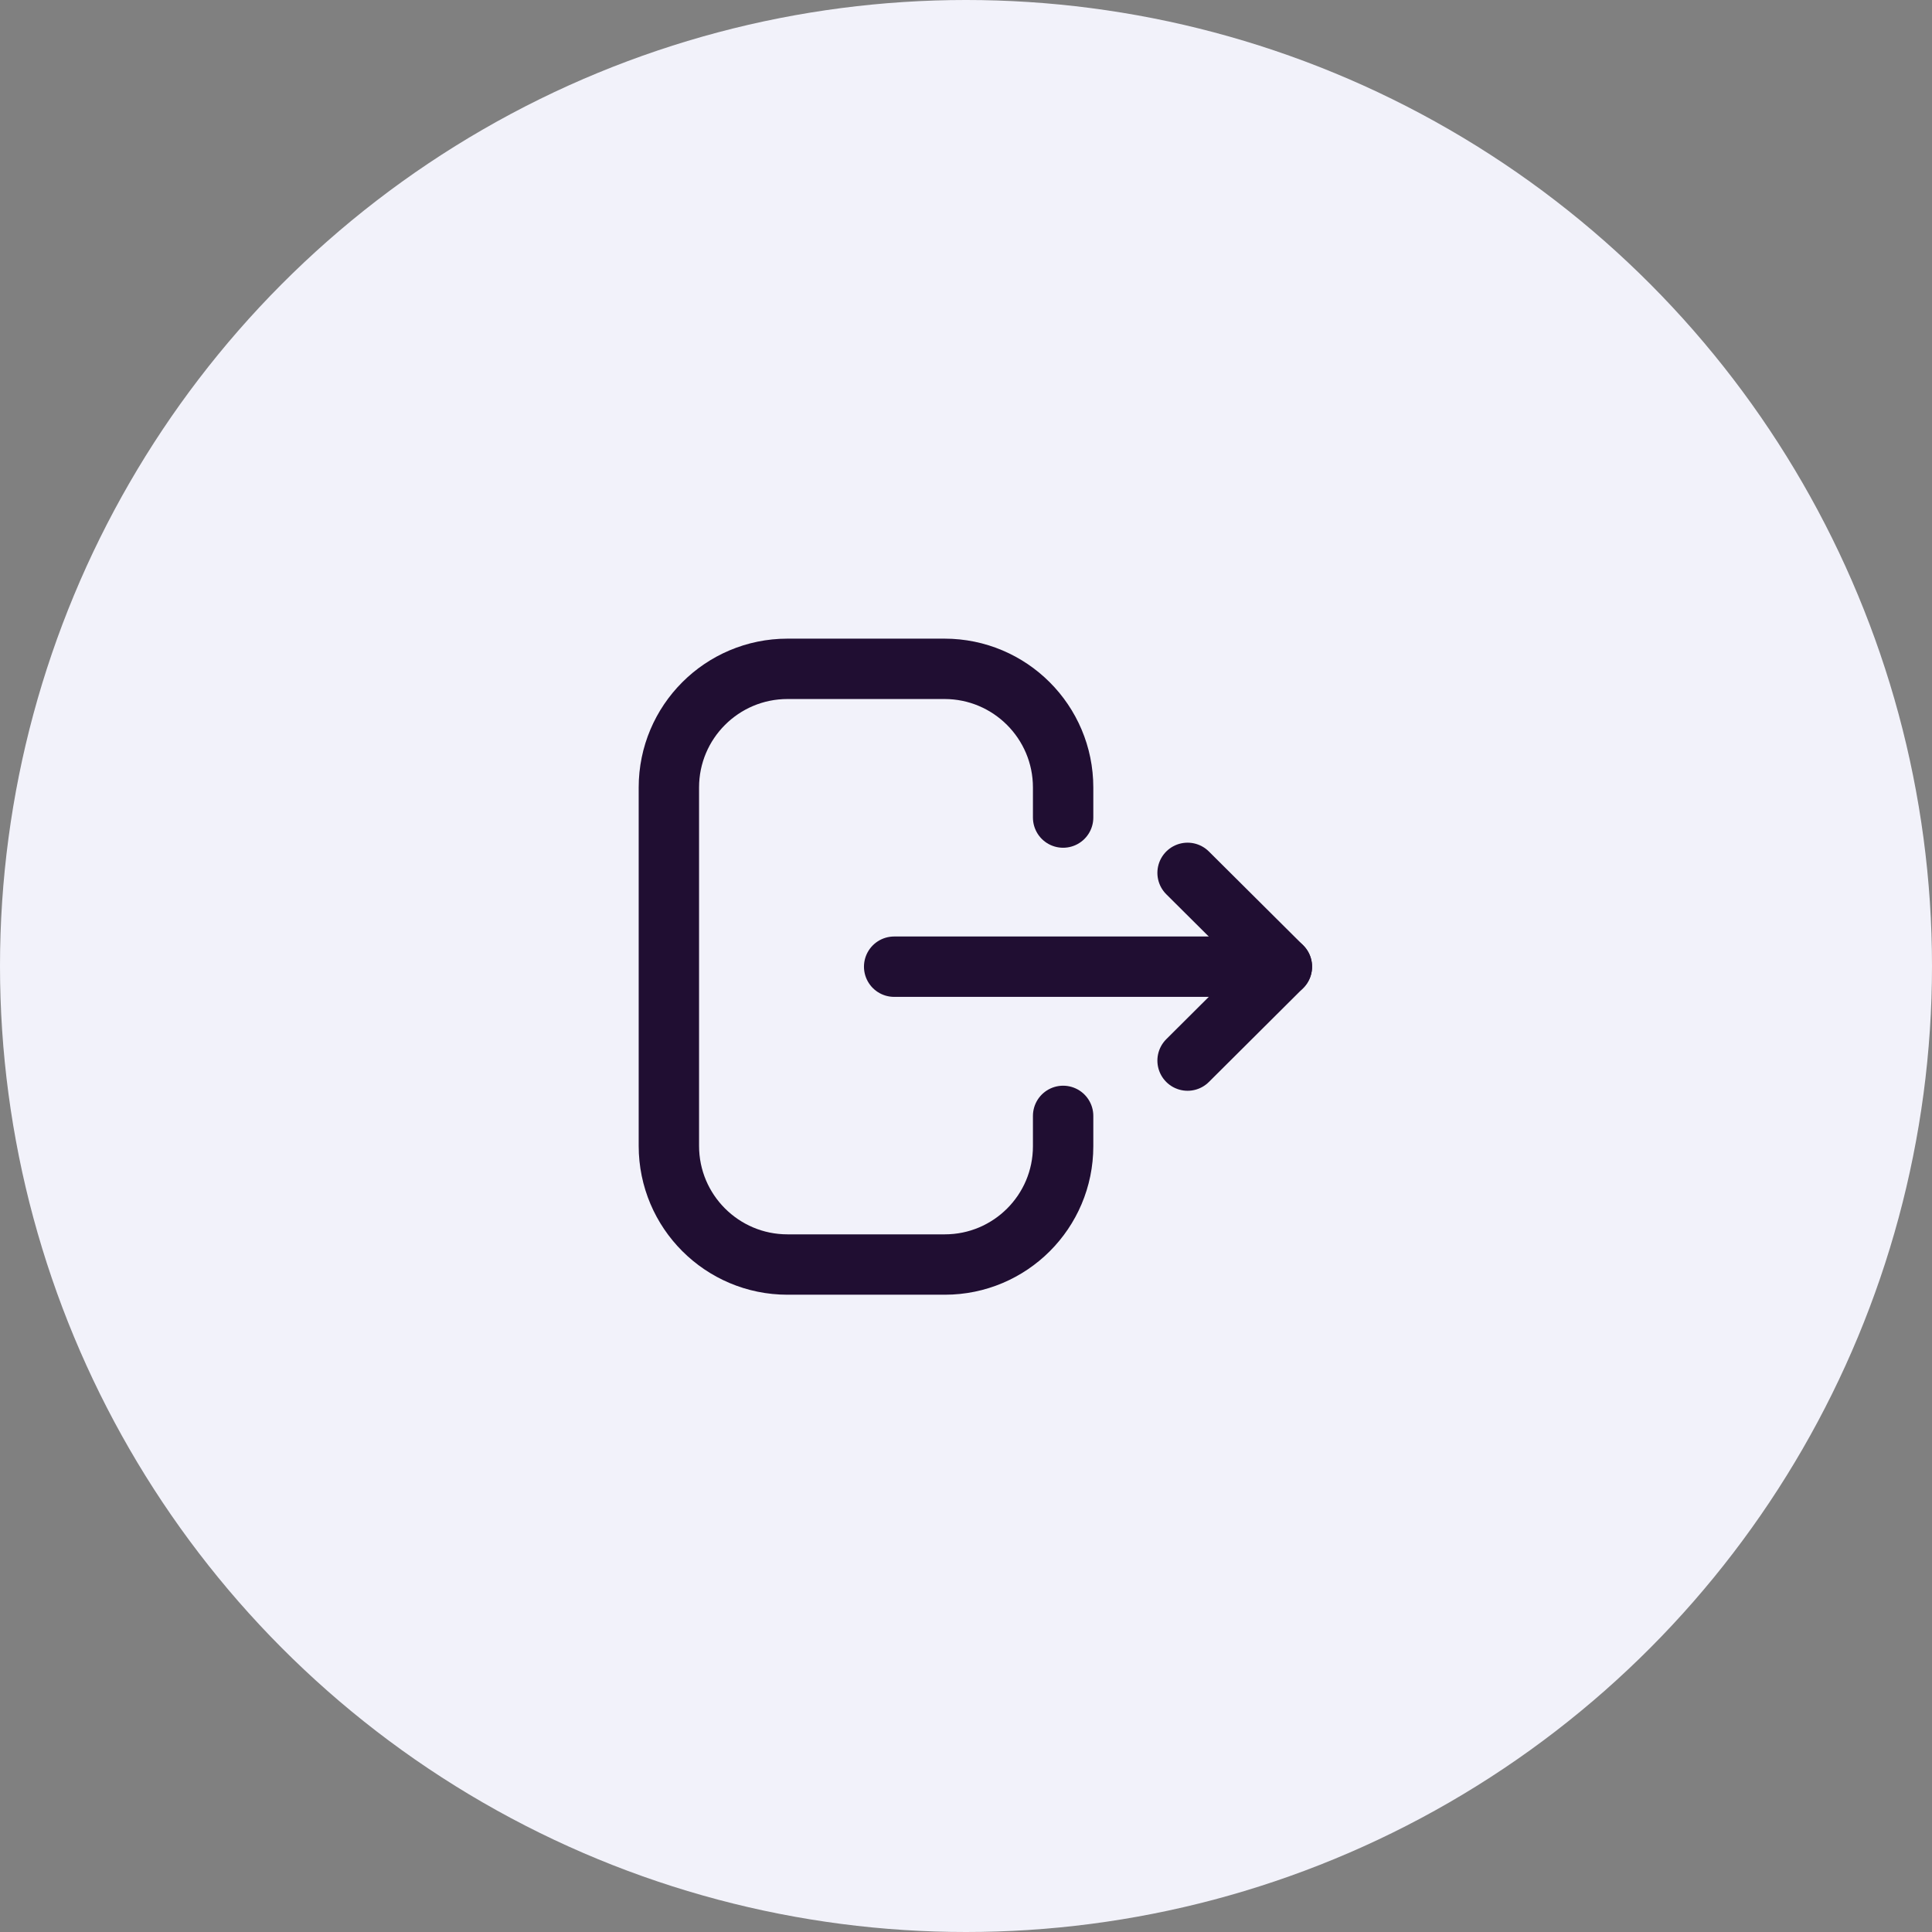 <svg width="48" height="48" viewBox="0 0 48 48" fill="none" xmlns="http://www.w3.org/2000/svg">
<rect x="0" y="0" width="48" height="48" fill="#808080" stroke="none"/>
<circle cx="24" cy="24" r="24" fill="#F2F2FA"/>
<path d="M26.413 20.312V19.565C26.413 17.937 25.093 16.617 23.465 16.617H19.565C17.938 16.617 16.618 17.937 16.618 19.565V28.469C16.618 30.097 17.938 31.417 19.565 31.417H23.473C25.096 31.417 26.413 30.101 26.413 28.478V27.724" stroke="#200E32" stroke-width="1.5" stroke-linecap="round" stroke-linejoin="round"/>
<path d="M31.848 24.017H22.215" stroke="#200E32" stroke-width="1.5" stroke-linecap="round" stroke-linejoin="round"/>
<path d="M29.505 21.686L31.848 24.017L29.505 26.35" stroke="#200E32" stroke-width="1.5" stroke-linecap="round" stroke-linejoin="round"/>
</svg>
